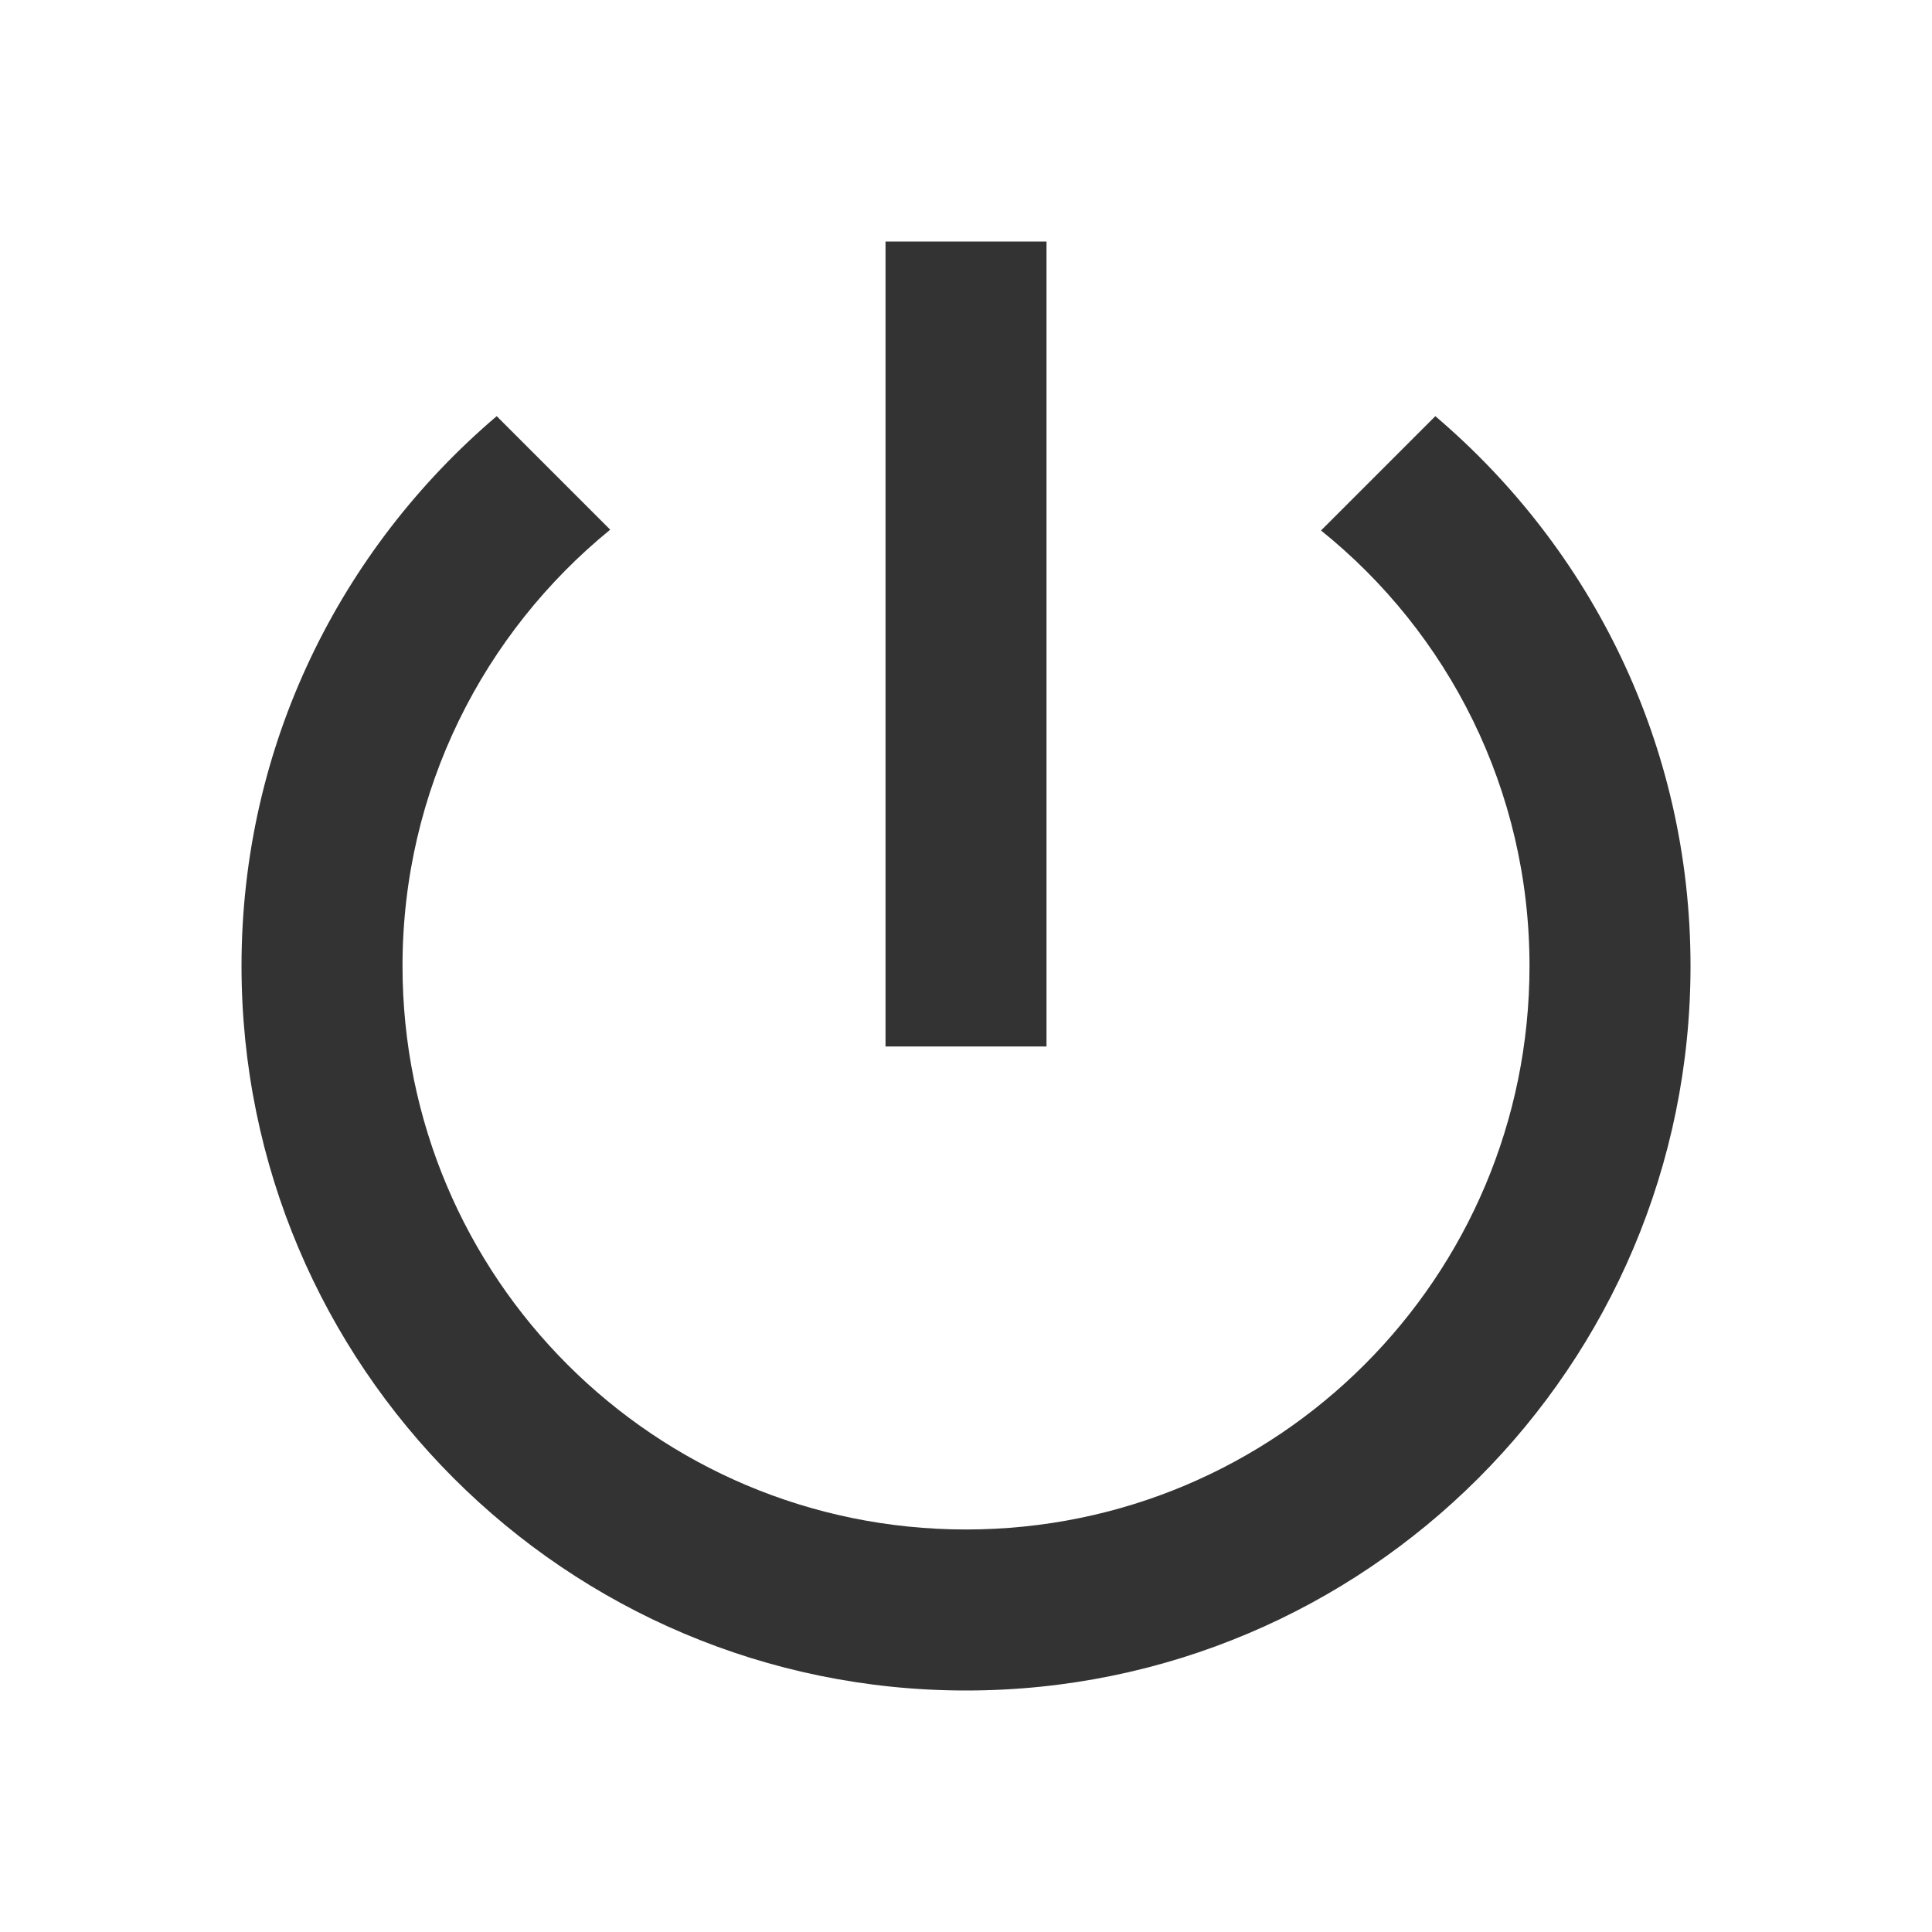 <svg width="100" height="100" viewBox="0 0 100 100" fill="none" xmlns="http://www.w3.org/2000/svg">
<path d="M54.167 12.5H45.834V54.166H54.167V12.5ZM74.292 21.541L68.376 27.458C74.959 32.75 79.167 40.875 79.167 50C79.167 66.125 66.126 79.166 50.001 79.166C33.876 79.166 20.834 66.125 20.834 50C20.834 40.875 25.042 32.75 31.584 27.416L25.709 21.541C17.626 28.416 12.501 38.583 12.501 50C12.501 70.708 29.292 87.5 50.001 87.5C70.709 87.5 87.501 70.708 87.501 50C87.501 38.583 82.376 28.416 74.292 21.541Z" fill="#333333"/>
</svg>
